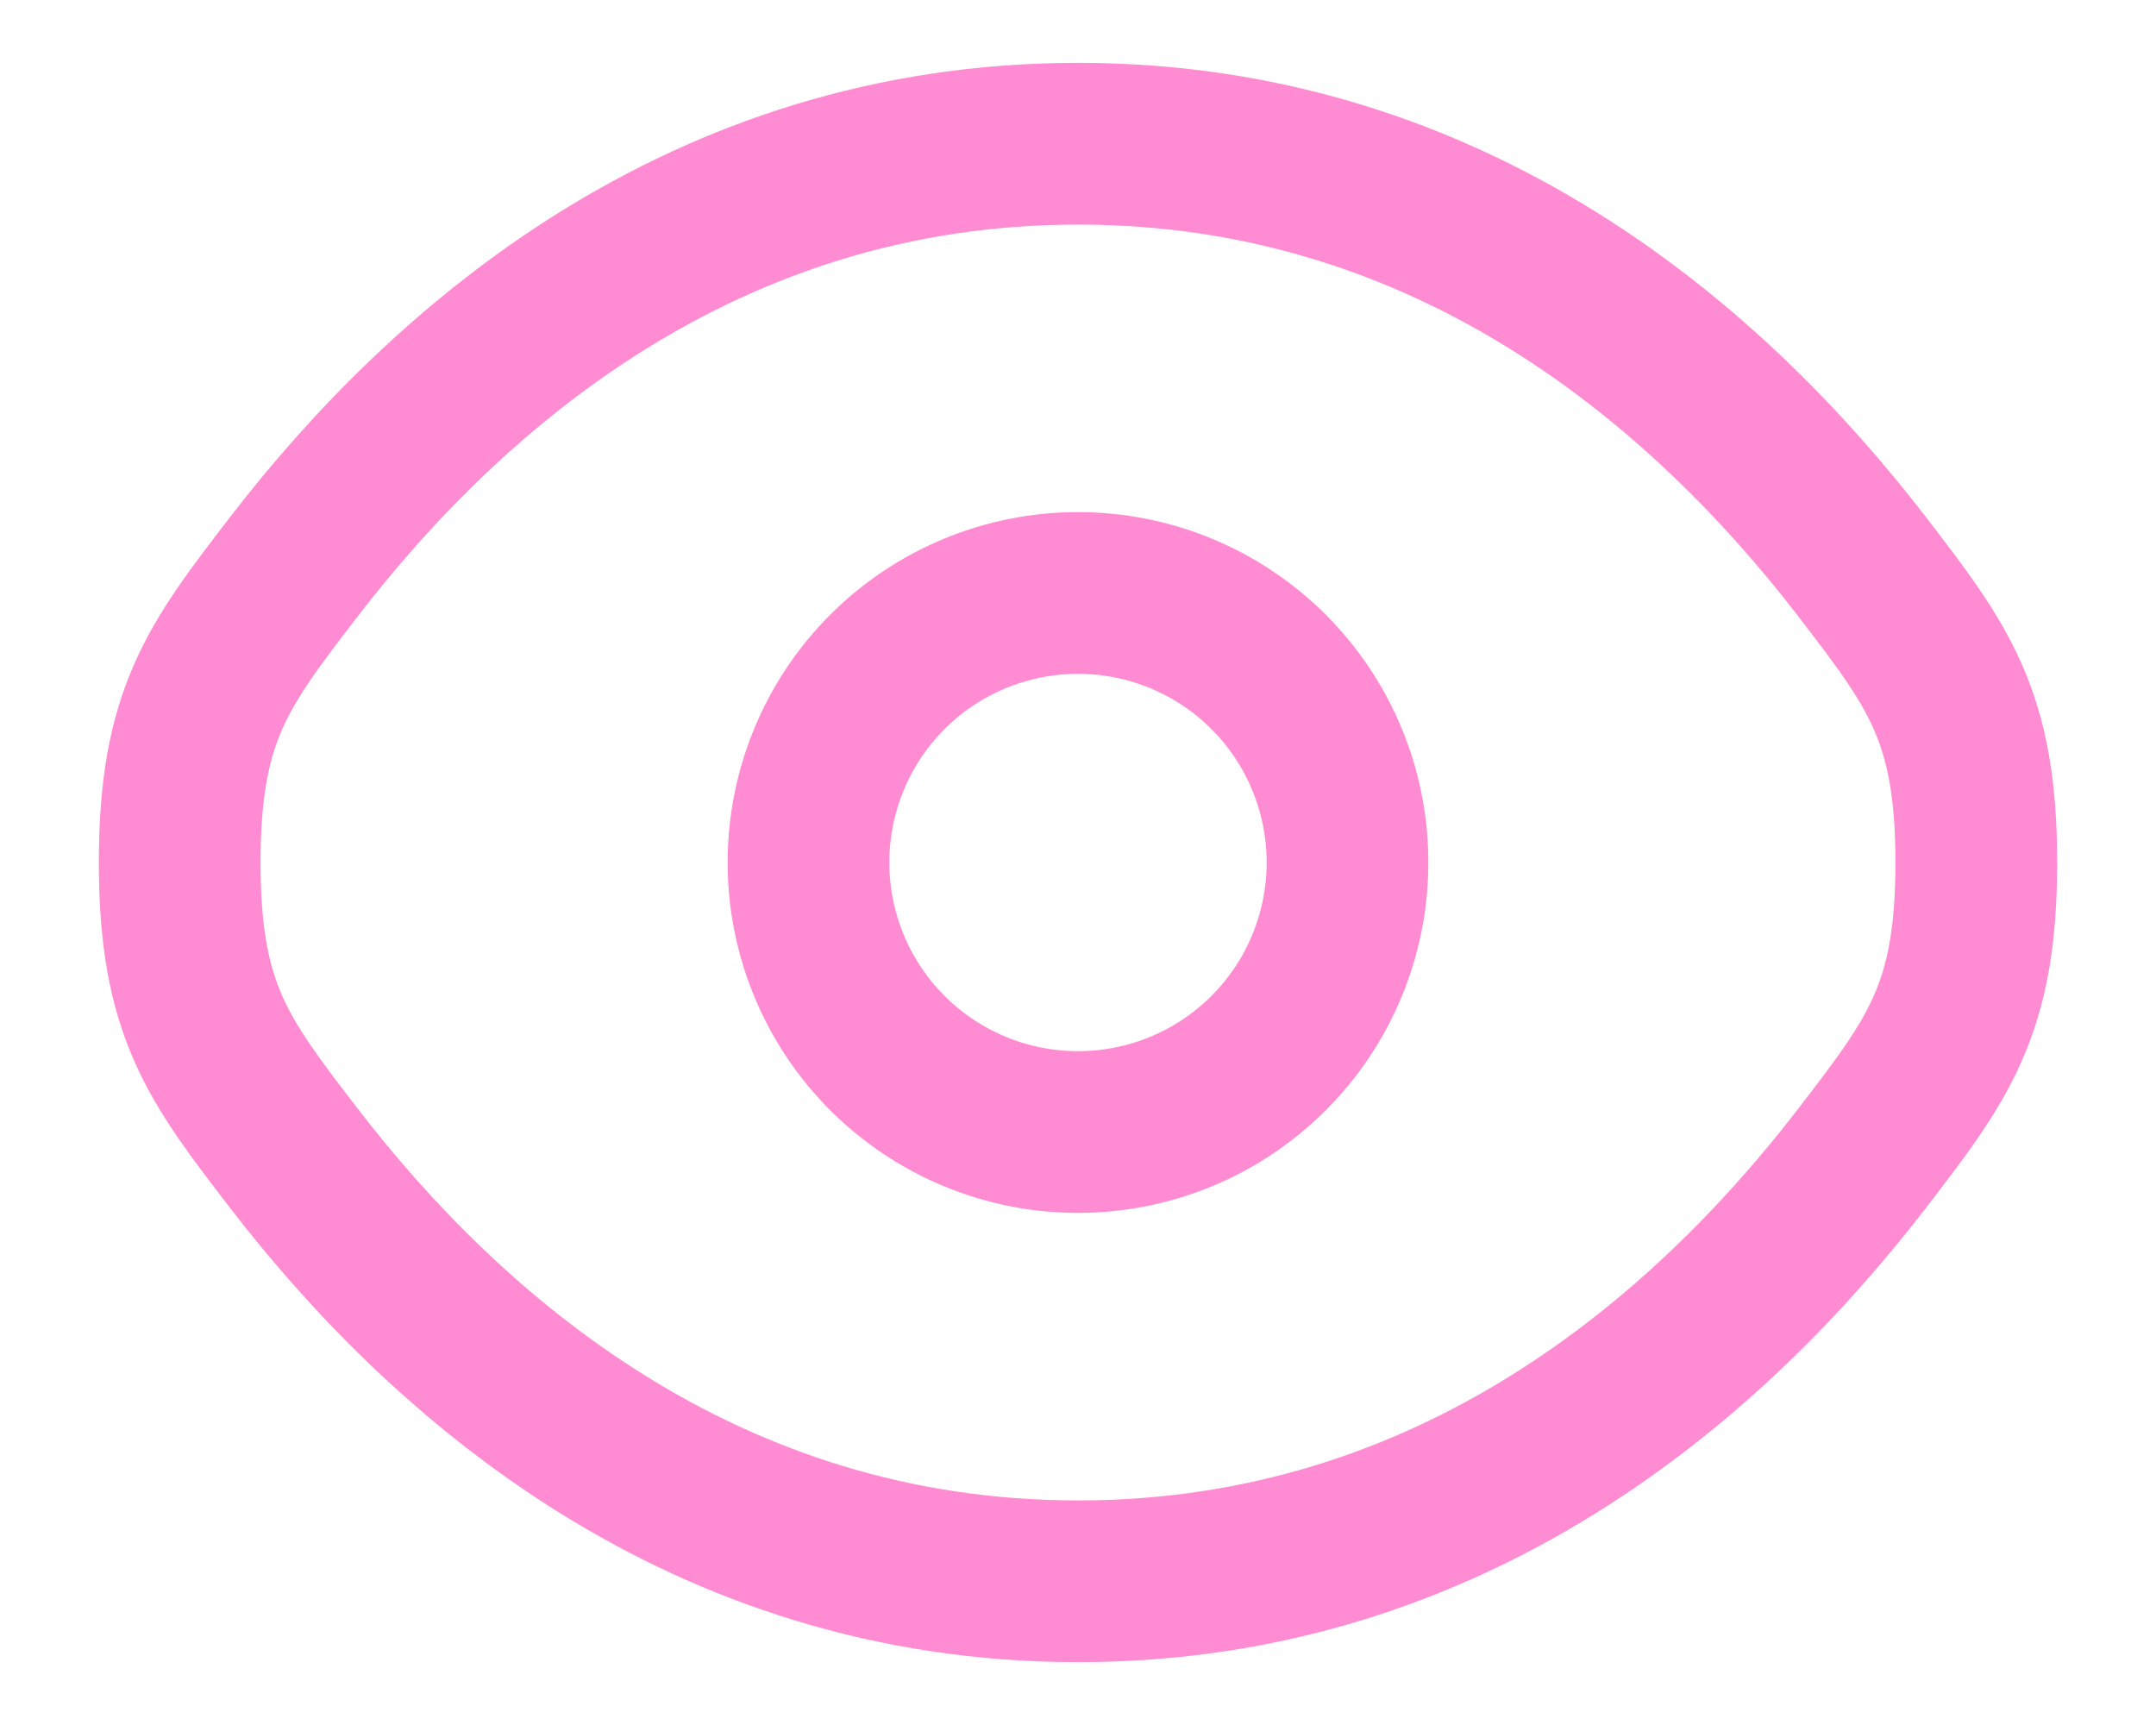 <svg width="20" height="16" viewBox="0 0 20 16" fill="none" xmlns="http://www.w3.org/2000/svg">
<path d="M2.729 10.747C2.021 9.827 1.667 9.366 1.667 8C1.667 6.633 2.021 6.174 2.729 5.253C4.143 3.417 6.515 1.333 10 1.333C13.485 1.333 15.857 3.417 17.271 5.253C17.979 6.175 18.333 6.634 18.333 8C18.333 9.367 17.979 9.826 17.271 10.747C15.857 12.583 13.485 14.667 10 14.667C6.515 14.667 4.143 12.583 2.729 10.747Z" stroke="#FF8BD2" stroke-width="1.5"/>
<path d="M12.5 8C12.5 8.663 12.237 9.299 11.768 9.768C11.299 10.237 10.663 10.5 10 10.5C9.337 10.5 8.701 10.237 8.232 9.768C7.763 9.299 7.5 8.663 7.5 8C7.5 7.337 7.763 6.701 8.232 6.232C8.701 5.763 9.337 5.5 10 5.5C10.663 5.5 11.299 5.763 11.768 6.232C12.237 6.701 12.5 7.337 12.5 8Z" stroke="#FF8BD2" stroke-width="1.5"/>
</svg>
